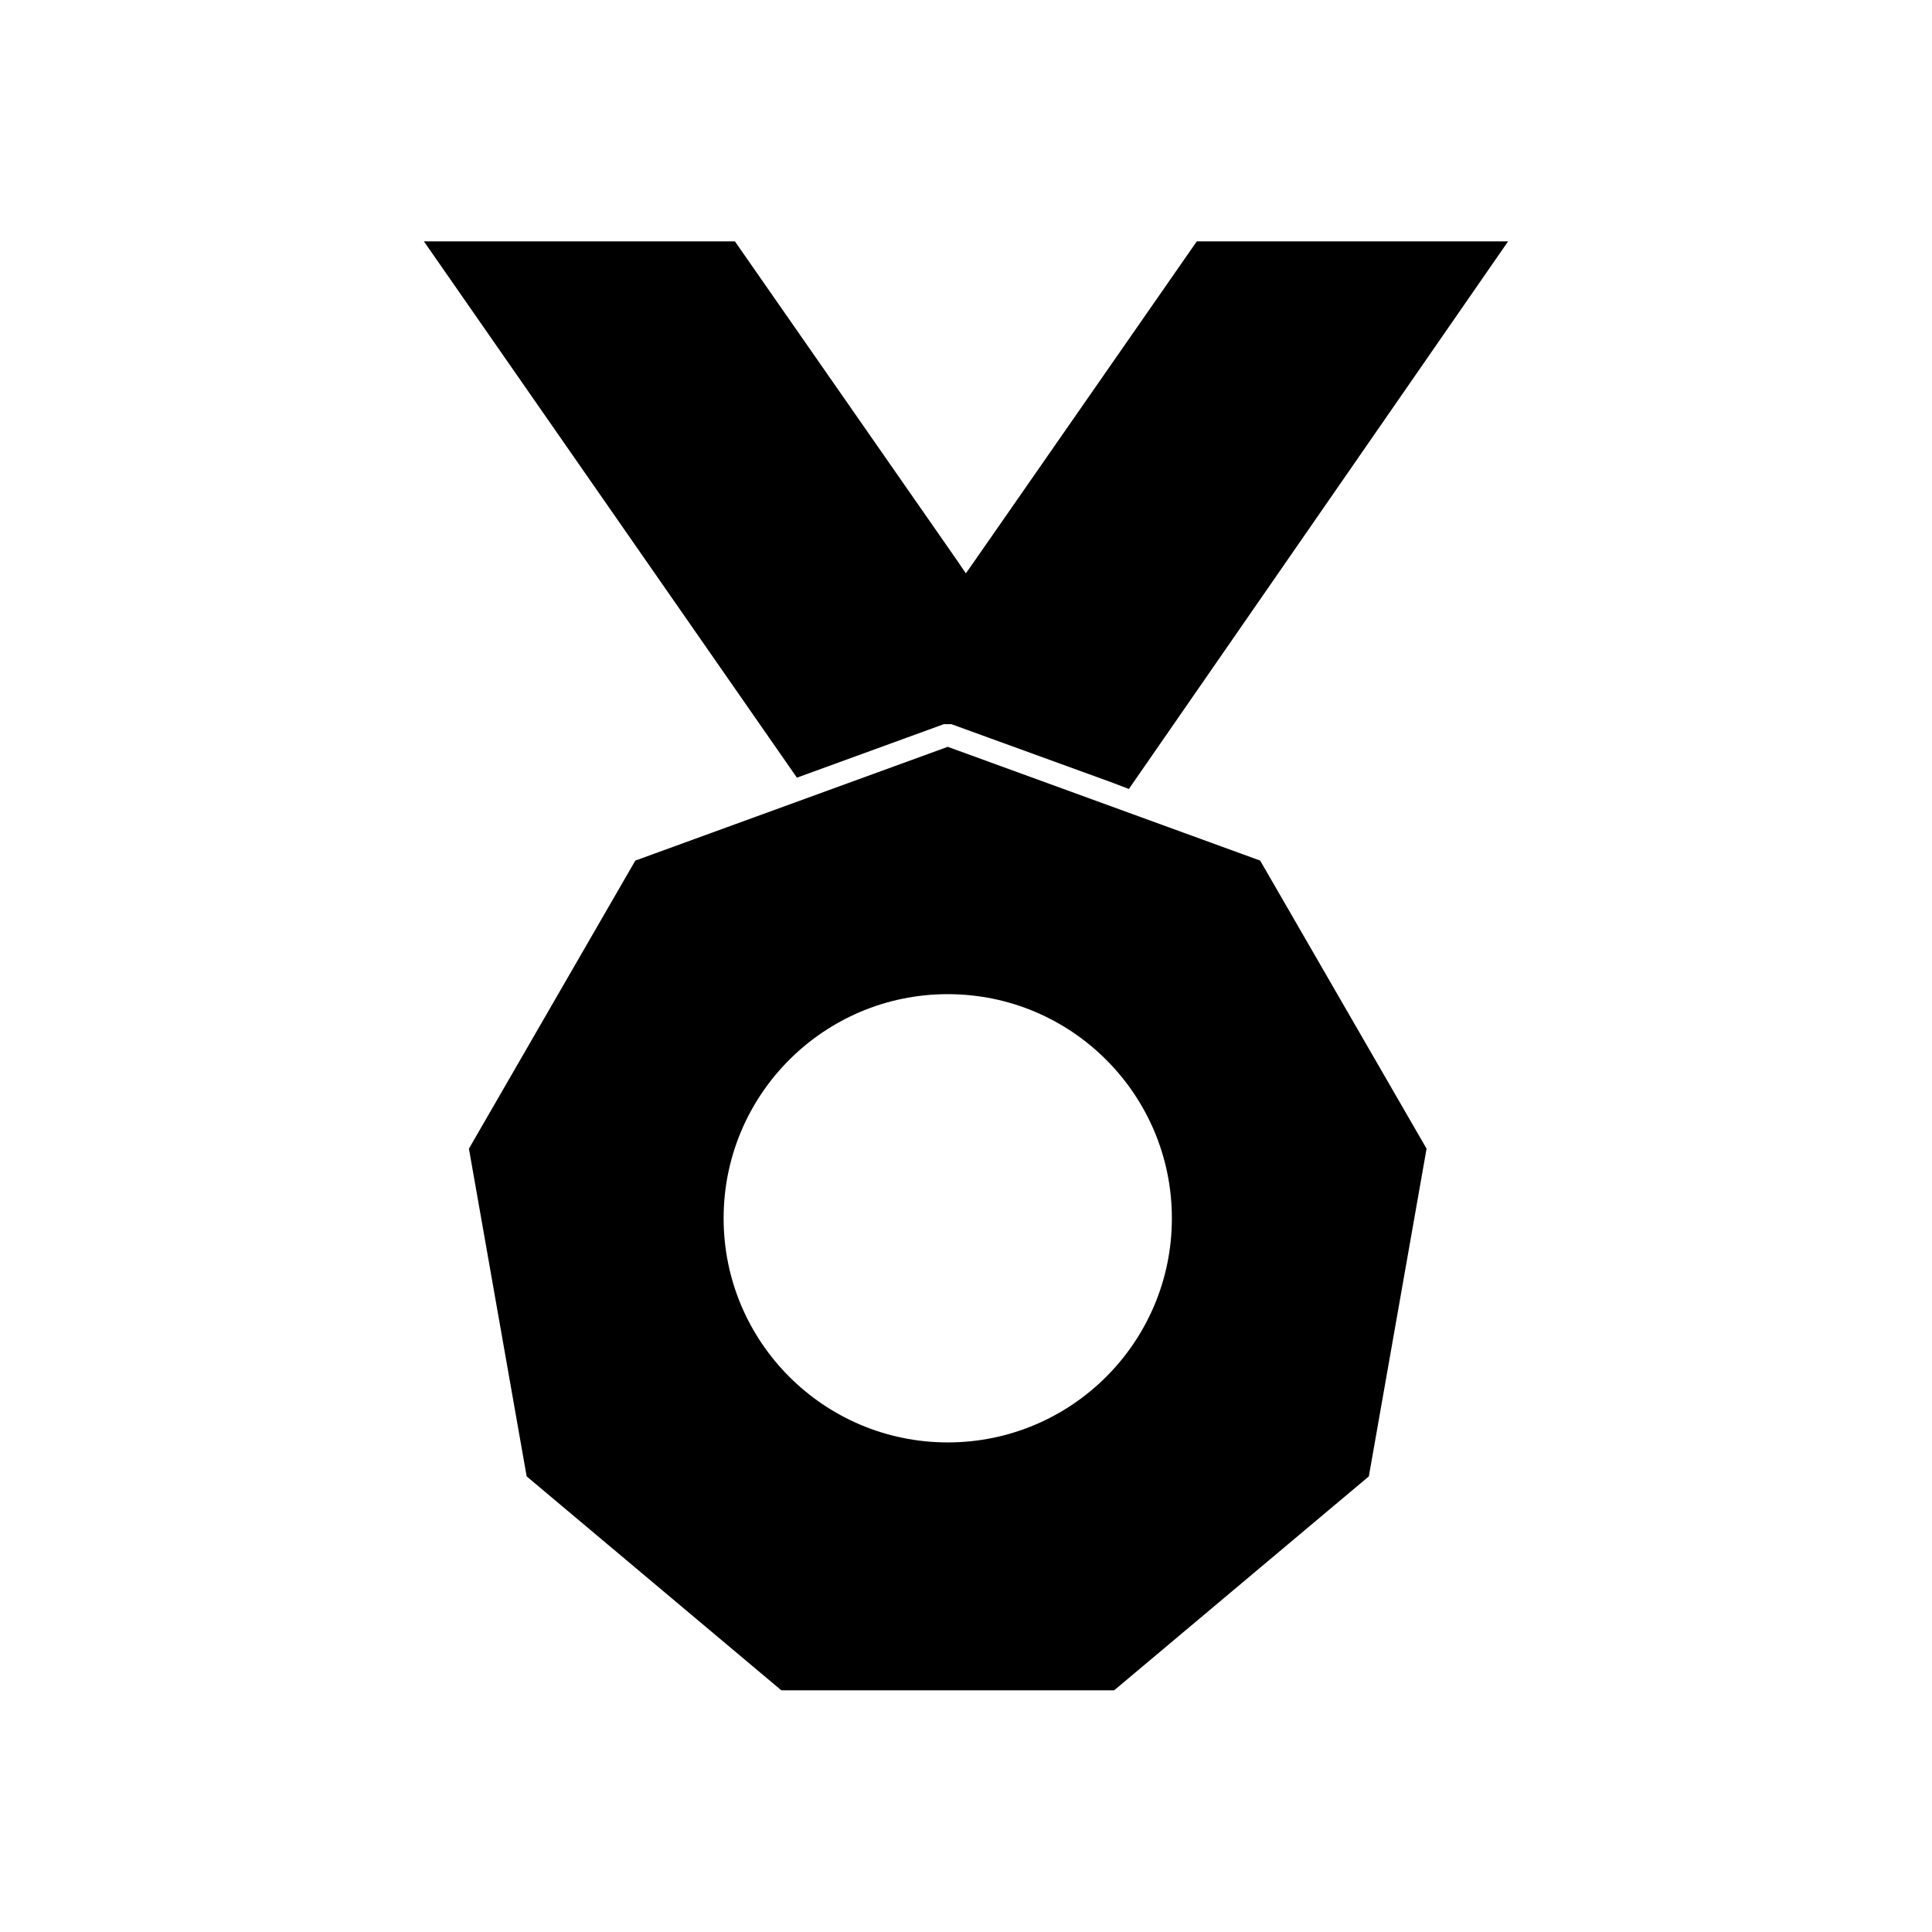 <?xml version="1.0" ?><!DOCTYPE svg  PUBLIC '-//W3C//DTD SVG 1.1//EN'  'http://www.w3.org/Graphics/SVG/1.1/DTD/svg11.dtd'><svg height="6.827in" style="shape-rendering:geometricPrecision; text-rendering:geometricPrecision; image-rendering:optimizeQuality; fill-rule:evenodd; clip-rule:evenodd" viewBox="0 0 6.827 6.827" width="6.827in" xml:space="preserve" xmlns="http://www.w3.org/2000/svg" xmlns:xlink="http://www.w3.org/1999/xlink"><defs><style type="text/css">
   <![CDATA[
    .fil1 {fill:none}
    .fil0 {fill:black}
   ]]>
  </style></defs><g id="Layer_x0020_1"><polygon class="fil0" points="1.498,0.853 2.816,2.748 3.335,2.559 3.362,2.559 3.929,2.765 3.989,2.788 5.329,0.853 4.229,0.853 3.446,1.979 3.413,2.026 3.381,1.979 2.597,0.853 "/><path class="fil0" d="M3.349 2.639l-0.552 0.201 -0.552 0.201 -0.294 0.509 0 0 -0.294 0.509 0.102 0.579 0.102 0.579 0.45 0.378 0.45 0.378 0.588 0 0.588 0 0.45 -0.378 0.45 -0.378 0.102 -0.579 0.102 -0.579 -0.294 -0.509 0 -0 -0.294 -0.509 -0.552 -0.201 -0.552 -0.201zm3.93701e-006 0.874c0.219,0 0.417,0.089 0.56,0.232 0.143,0.143 0.232,0.341 0.232,0.56 0,0.219 -0.089,0.417 -0.232,0.56 -0.143,0.143 -0.341,0.232 -0.56,0.232 -0.219,0 -0.417,-0.089 -0.56,-0.232 -0.143,-0.143 -0.232,-0.341 -0.232,-0.56 0,-0.219 0.089,-0.417 0.232,-0.56 0.143,-0.143 0.341,-0.232 0.56,-0.232z"/></g><rect class="fil1" height="6.827" width="6.827"/></svg>